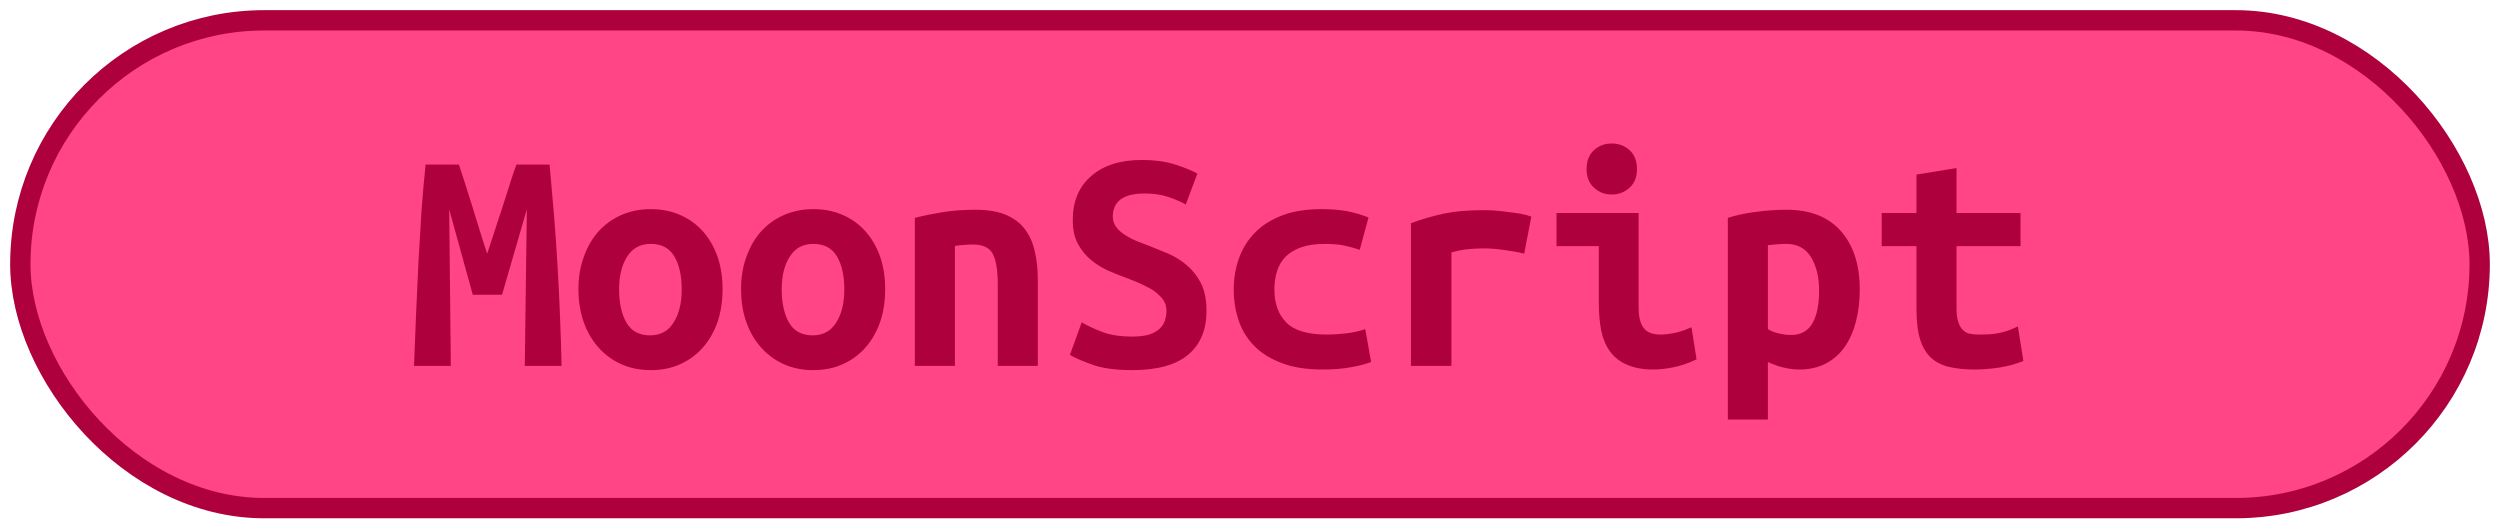<?xml version="1.0" encoding="UTF-8"?>
<svg height="26" width="123" version="1.1" xmlns="http://www.w3.org/2000/svg"><!--Created by Josélio de S. C. Júnior - 2021 - https://github.com/joseliojunior -->
    <rect
        height="24"
        width="121"
        rx="12"
        ry="12"
        x="1" y="1"
        fill="#ff4585"
        stroke="#ad003d"
        stroke-width="1" />
    <g transform="translate(0, 8)">
        <path fill="#ad003d" d="M20.94 0.10L22.58 0.10Q22.69 0.43 22.86 0.96Q23.02 1.49 23.22 2.10Q23.41 2.70 23.60 3.33Q23.79 3.95 23.97 4.48L23.97 4.48Q24.16 3.89 24.37 3.26Q24.58 2.62 24.77 2.04Q24.96 1.46 25.12 0.94Q25.28 0.43 25.41 0.10L25.41 0.10L27.04 0.10Q27.15 1.39 27.26 2.62Q27.36 3.86 27.43 5.06Q27.50 6.27 27.55 7.50Q27.60 8.72 27.63 10L27.63 10L25.82 10L25.92 2.30L24.70 6.50L23.26 6.50L22.10 2.30L22.18 10L20.37 10Q20.42 8.78 20.47 7.47Q20.53 6.16 20.59 4.86Q20.66 3.57 20.74 2.35Q20.83 1.14 20.94 0.10L20.94 0.10ZM35.55 6.22L35.55 6.22Q35.55 7.12 35.30 7.85Q35.04 8.58 34.58 9.10Q34.11 9.63 33.46 9.92Q32.82 10.21 32.02 10.21L32.02 10.21Q31.22 10.21 30.57 9.92Q29.92 9.63 29.45 9.10Q28.98 8.58 28.72 7.85Q28.46 7.12 28.46 6.22L28.46 6.22Q28.46 5.34 28.73 4.62Q28.99 3.89 29.46 3.37Q29.94 2.85 30.59 2.57Q31.25 2.29 32.02 2.29L32.02 2.29Q32.80 2.29 33.45 2.57Q34.10 2.85 34.57 3.37Q35.04 3.89 35.30 4.62Q35.55 5.34 35.55 6.22ZM30.46 6.24L30.46 6.24Q30.46 7.25 30.82 7.87Q31.18 8.50 31.98 8.50L31.98 8.50Q32.75 8.50 33.14 7.87Q33.54 7.25 33.54 6.24L33.54 6.24Q33.54 5.23 33.18 4.62Q32.82 4 32.02 4L32.02 4Q31.25 4 30.86 4.62Q30.46 5.23 30.46 6.24ZM43.55 6.22L43.55 6.22Q43.55 7.12 43.30 7.85Q43.04 8.58 42.58 9.10Q42.11 9.63 41.46 9.92Q40.82 10.21 40.02 10.21L40.02 10.21Q39.22 10.21 38.57 9.92Q37.92 9.63 37.45 9.10Q36.98 8.58 36.72 7.85Q36.46 7.12 36.46 6.22L36.46 6.22Q36.46 5.34 36.73 4.62Q36.99 3.89 37.46 3.37Q37.94 2.85 38.59 2.57Q39.25 2.29 40.02 2.29L40.02 2.29Q40.80 2.29 41.45 2.57Q42.10 2.85 42.57 3.37Q43.04 3.89 43.30 4.62Q43.55 5.34 43.55 6.22ZM38.46 6.24L38.46 6.24Q38.46 7.25 38.82 7.87Q39.18 8.50 39.98 8.50L39.98 8.50Q40.75 8.50 41.14 7.87Q41.54 7.25 41.54 6.24L41.54 6.24Q41.54 5.23 41.18 4.62Q40.82 4 40.02 4L40.02 4Q39.25 4 38.86 4.62Q38.46 5.23 38.46 6.24ZM45.01 10L45.01 2.72Q45.54 2.58 46.31 2.45Q47.09 2.32 48 2.32L48 2.32Q48.90 2.32 49.49 2.57Q50.08 2.82 50.42 3.27Q50.77 3.73 50.91 4.36Q51.06 4.99 51.06 5.76L51.06 5.76L51.06 10L49.09 10L49.09 6.02Q49.09 4.96 48.85 4.50Q48.61 4.03 47.87 4.03L47.87 4.03Q47.65 4.03 47.43 4.05Q47.22 4.06 46.98 4.10L46.98 4.10L46.98 10L45.01 10ZM55.71 8.56L55.71 8.56Q56.21 8.56 56.54 8.46Q56.86 8.35 57.06 8.17Q57.25 7.98 57.32 7.75Q57.39 7.52 57.39 7.28L57.39 7.28Q57.39 6.98 57.22 6.74Q57.04 6.50 56.77 6.31Q56.50 6.13 56.16 5.98Q55.82 5.82 55.49 5.70L55.49 5.70Q55.04 5.54 54.56 5.33Q54.08 5.12 53.69 4.80Q53.30 4.48 53.04 4.01Q52.78 3.54 52.78 2.83L52.78 2.83Q52.78 1.44 53.69 0.66Q54.59-0.13 56.18-0.13L56.18-0.13Q57.09-0.13 57.77 0.08Q58.45 0.29 58.91 0.54L58.91 0.54L58.34 2.06Q57.94 1.84 57.45 1.68Q56.96 1.52 56.32 1.52L56.32 1.52Q54.75 1.52 54.75 2.66L54.75 2.66Q54.75 2.94 54.91 3.16Q55.07 3.38 55.32 3.54Q55.57 3.71 55.88 3.84Q56.19 3.97 56.50 4.08L56.50 4.08Q56.96 4.26 57.46 4.47Q57.97 4.69 58.39 5.05Q58.82 5.41 59.09 5.94Q59.36 6.48 59.36 7.30L59.36 7.30Q59.36 8.69 58.46 9.45Q57.55 10.21 55.71 10.21L55.71 10.21Q54.48 10.21 53.74 9.94Q53.01 9.68 52.64 9.46L52.64 9.46L53.22 7.86Q53.65 8.11 54.25 8.34Q54.85 8.56 55.71 8.56ZM60.70 6.24L60.70 6.24Q60.70 5.42 60.96 4.70Q61.22 3.98 61.74 3.45Q62.27 2.91 63.08 2.60Q63.89 2.29 65.01 2.29L65.01 2.29Q65.68 2.29 66.22 2.38Q66.77 2.48 67.33 2.70L67.33 2.70L66.90 4.29Q66.58 4.18 66.18 4.09Q65.79 4 65.18 4L65.18 4Q64.48 4 64.01 4.17Q63.54 4.34 63.25 4.63Q62.96 4.93 62.83 5.34Q62.70 5.76 62.70 6.24L62.70 6.24Q62.70 7.28 63.29 7.87Q63.87 8.46 65.28 8.46L65.28 8.46Q65.74 8.46 66.25 8.40Q66.75 8.34 67.17 8.19L67.17 8.19L67.46 9.81Q67.04 9.97 66.45 10.07Q65.86 10.18 65.06 10.18L65.06 10.18Q63.90 10.18 63.08 9.87Q62.26 9.57 61.73 9.04Q61.20 8.51 60.95 7.79Q60.70 7.07 60.70 6.24ZM75.34 2.66L74.99 4.48Q74.80 4.43 74.54 4.38Q74.27 4.34 74 4.30Q73.73 4.26 73.47 4.24Q73.22 4.22 73.04 4.22L73.04 4.22Q72.62 4.22 72.22 4.26Q71.82 4.30 71.41 4.42L71.41 4.42L71.41 10L69.42 10L69.42 2.98Q70.21 2.69 71.03 2.51Q71.86 2.34 72.96 2.34L72.96 2.34Q73.12 2.34 73.42 2.35Q73.71 2.37 74.05 2.41Q74.38 2.45 74.73 2.50Q75.07 2.56 75.34 2.66L75.34 2.66ZM80.54 0.32L80.54 0.32Q80.54 0.90 80.18 1.23Q79.81 1.57 79.30 1.57L79.30 1.57Q78.78 1.57 78.42 1.23Q78.06 0.90 78.06 0.32L78.06 0.32Q78.06-0.27 78.42-0.61Q78.78-0.94 79.30-0.94L79.30-0.94Q79.81-0.94 80.18-0.61Q80.54-0.27 80.54 0.32ZM83.22 8.10L83.47 9.68Q82.86 9.97 82.33 10.07Q81.79 10.18 81.34 10.18L81.34 10.18Q80.58 10.18 80.06 9.95Q79.54 9.73 79.22 9.30Q78.91 8.88 78.78 8.27Q78.66 7.66 78.66 6.88L78.66 6.88L78.66 4.11L76.58 4.11L76.58 2.48L80.62 2.48L80.62 7.14Q80.62 7.81 80.87 8.14Q81.12 8.46 81.70 8.46L81.70 8.46Q81.97 8.46 82.35 8.39Q82.74 8.32 83.22 8.10L83.22 8.10ZM89.50 6.30L89.50 6.30Q89.50 5.30 89.10 4.65Q88.70 4 87.89 4L87.89 4Q87.66 4 87.41 4.02Q87.15 4.05 86.98 4.06L86.98 4.06L86.98 8.19Q87.17 8.32 87.49 8.40Q87.81 8.48 88.13 8.48L88.13 8.48Q88.83 8.48 89.17 7.91Q89.50 7.34 89.50 6.30ZM91.50 6.24L91.50 6.24Q91.50 7.10 91.31 7.83Q91.12 8.56 90.75 9.08Q90.38 9.60 89.82 9.89Q89.26 10.18 88.53 10.18L88.53 10.18Q87.78 10.18 86.98 9.81L86.98 9.81L86.98 12.64L85.01 12.64L85.01 2.72Q85.55 2.54 86.34 2.43Q87.14 2.32 87.90 2.32L87.90 2.32Q89.65 2.32 90.58 3.38Q91.50 4.43 91.50 6.24ZM94.29 7.20L94.29 4.11L92.58 4.11L92.58 2.48L94.29 2.48L94.29 0.59L96.26 0.27L96.26 2.48L99.41 2.48L99.41 4.11L96.26 4.11L96.26 7.15Q96.26 7.57 96.34 7.82Q96.42 8.08 96.56 8.22Q96.70 8.37 96.91 8.42Q97.12 8.46 97.38 8.46L97.38 8.46Q97.65 8.46 97.88 8.45Q98.11 8.43 98.33 8.39Q98.54 8.35 98.78 8.27Q99.01 8.19 99.28 8.06L99.28 8.06L99.55 9.76Q99.01 9.98 98.38 10.08Q97.74 10.18 97.15 10.18L97.15 10.18Q96.46 10.18 95.94 10.06Q95.41 9.95 95.04 9.63Q94.67 9.31 94.48 8.73Q94.29 8.14 94.29 7.20L94.29 7.20Z"/>
    </g>
</svg>